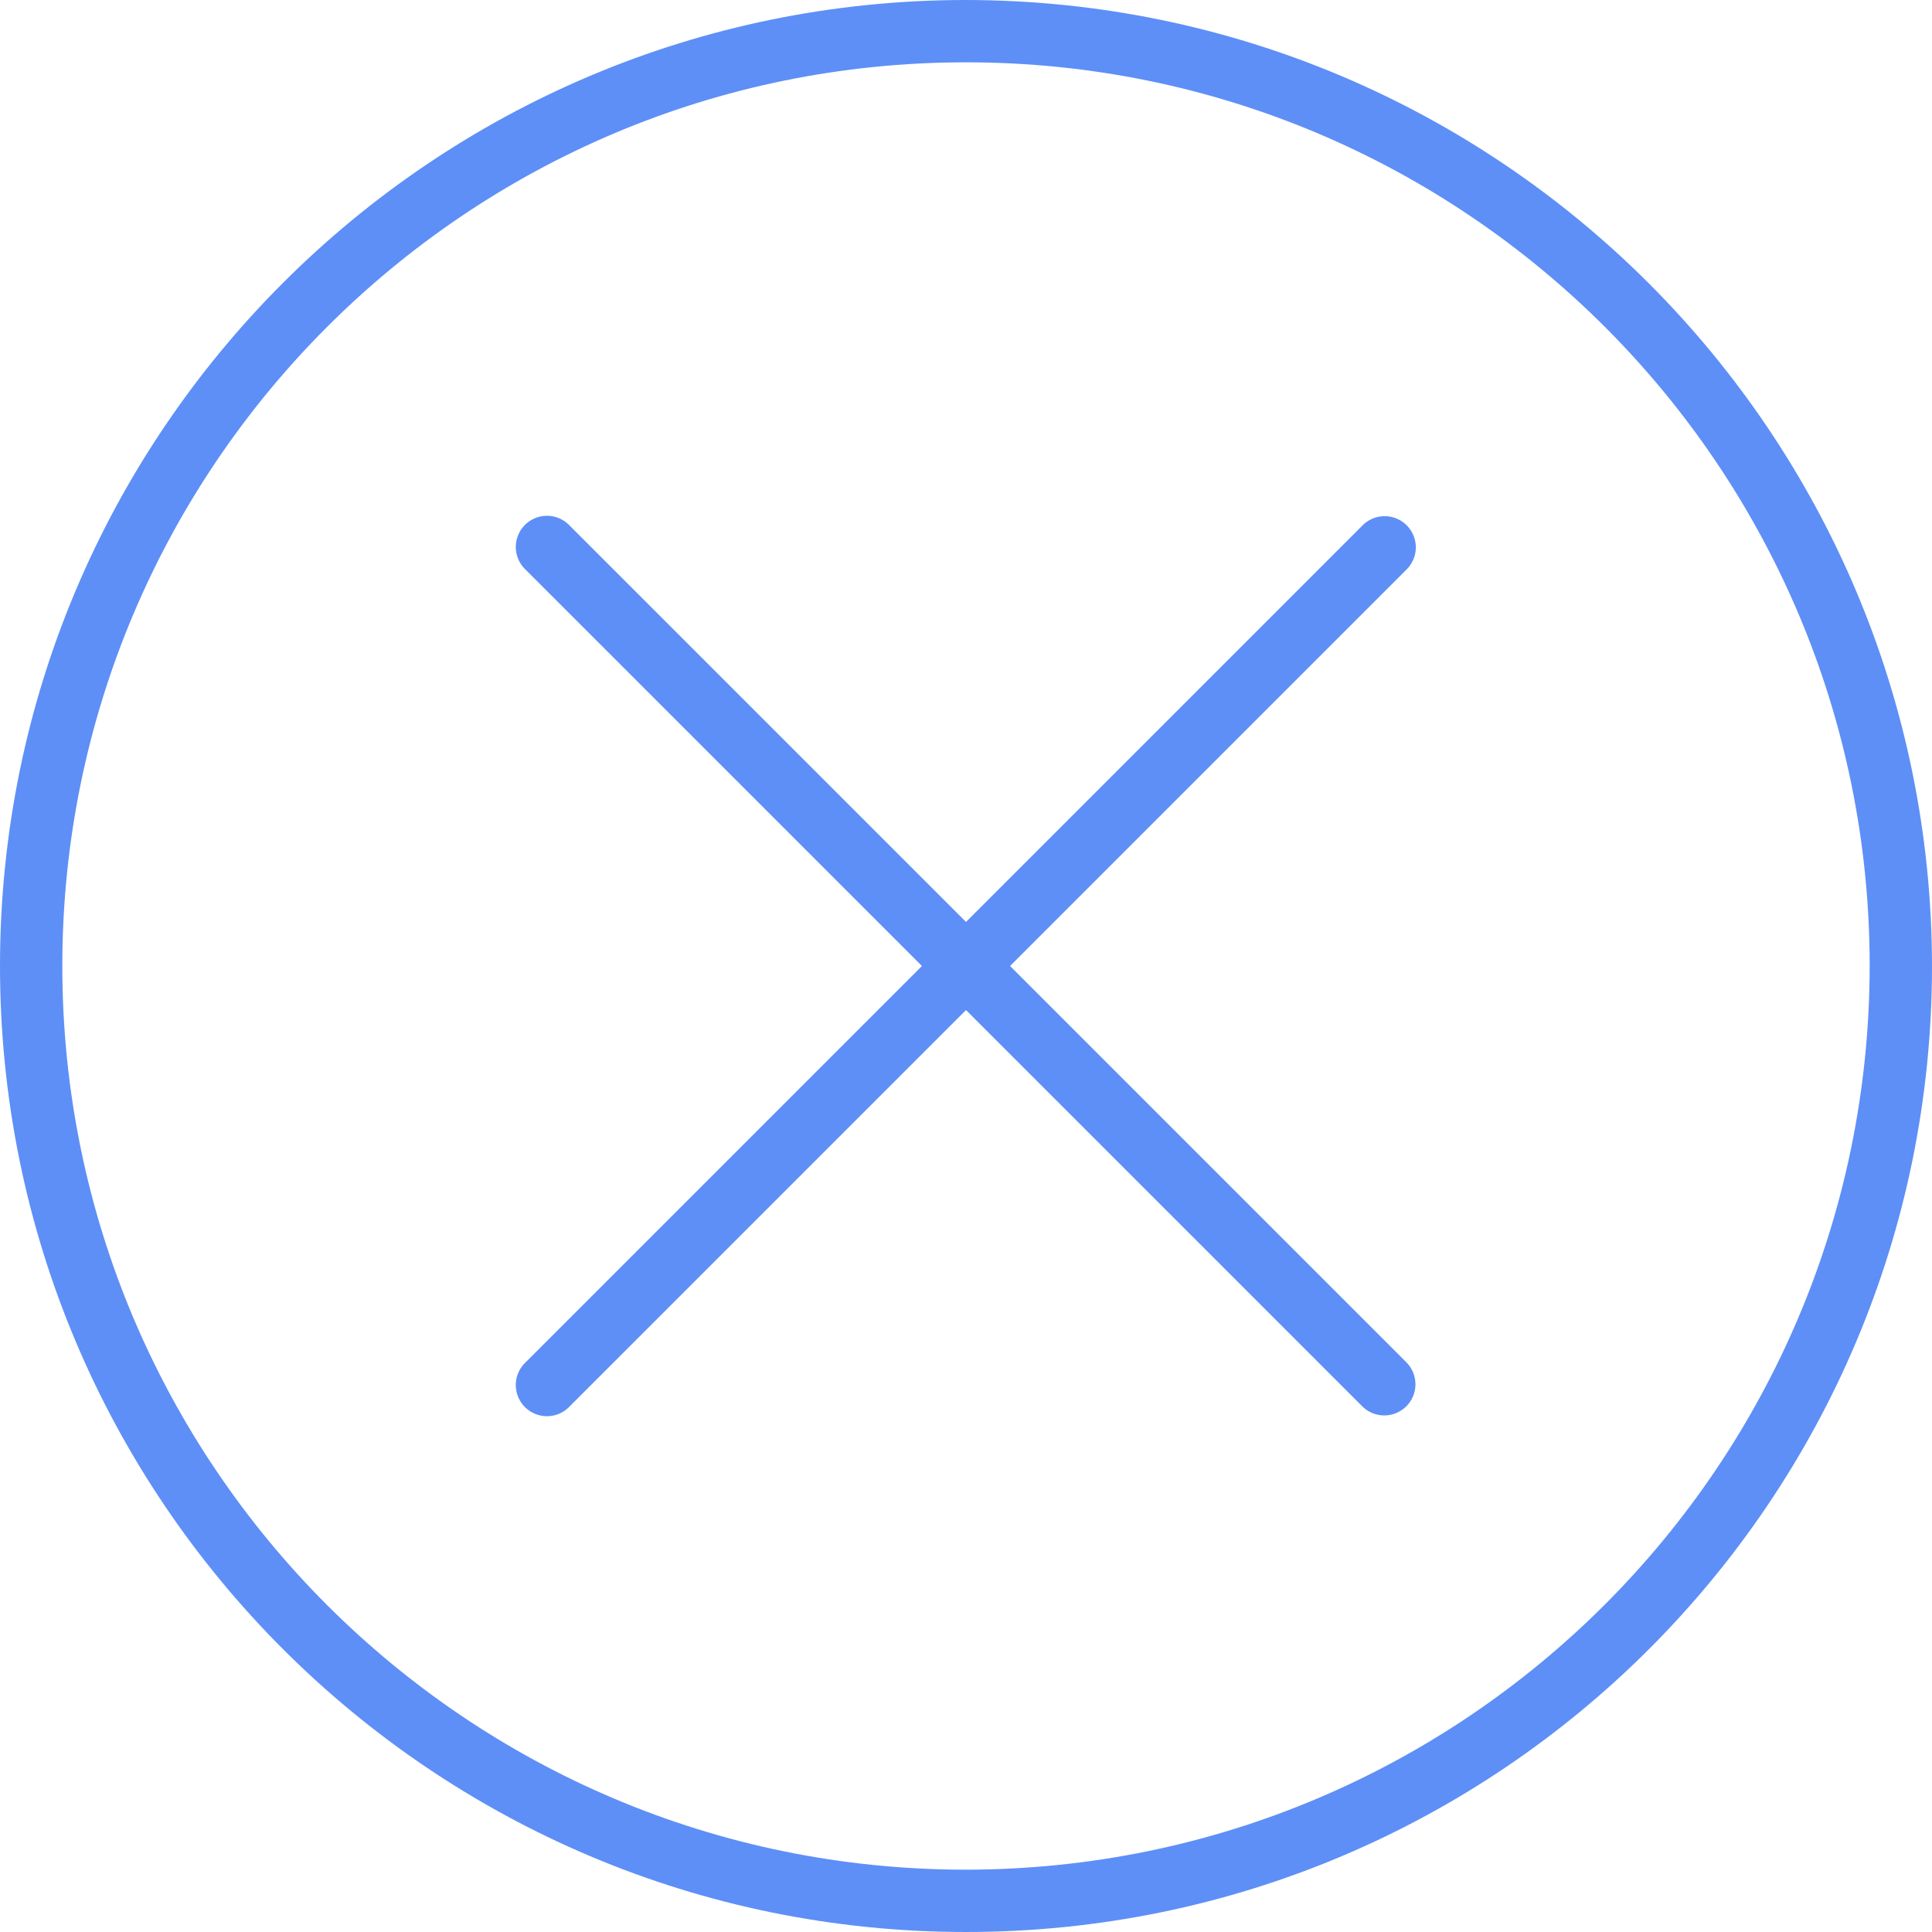 <svg xmlns='http://www.w3.org/2000/svg' width='20' height='20' viewBox='0 0 496 496'>
    <path fill="#5e8ff7" d='M248 0C111.033 0 0 111.033 0 248s111.033 248 248 248 248-111.033 248-248C495.841 111.099 384.901.159 248 0zm0 480C119.87 480 16 376.13 16 248S119.87 16 248 16s232 103.87 232 232c-.141 128.072-103.928 231.859-232 232z' />
    <path fill="#5e8ff7" d='M361.136 134.864a8 8 0 00-11.312 0L248 236.688 146.176 134.864a8 8 0 10-11.312 11.312L236.688 248 134.864 349.824a8 8 0 00-.196 11.312 8 8 0 0011.508 0L248 259.312l101.824 101.824a8 8 0 0011.312-.196 8 8 0 000-11.116L259.312 248l101.824-101.824a8 8 0 000-11.312z' />
</svg>